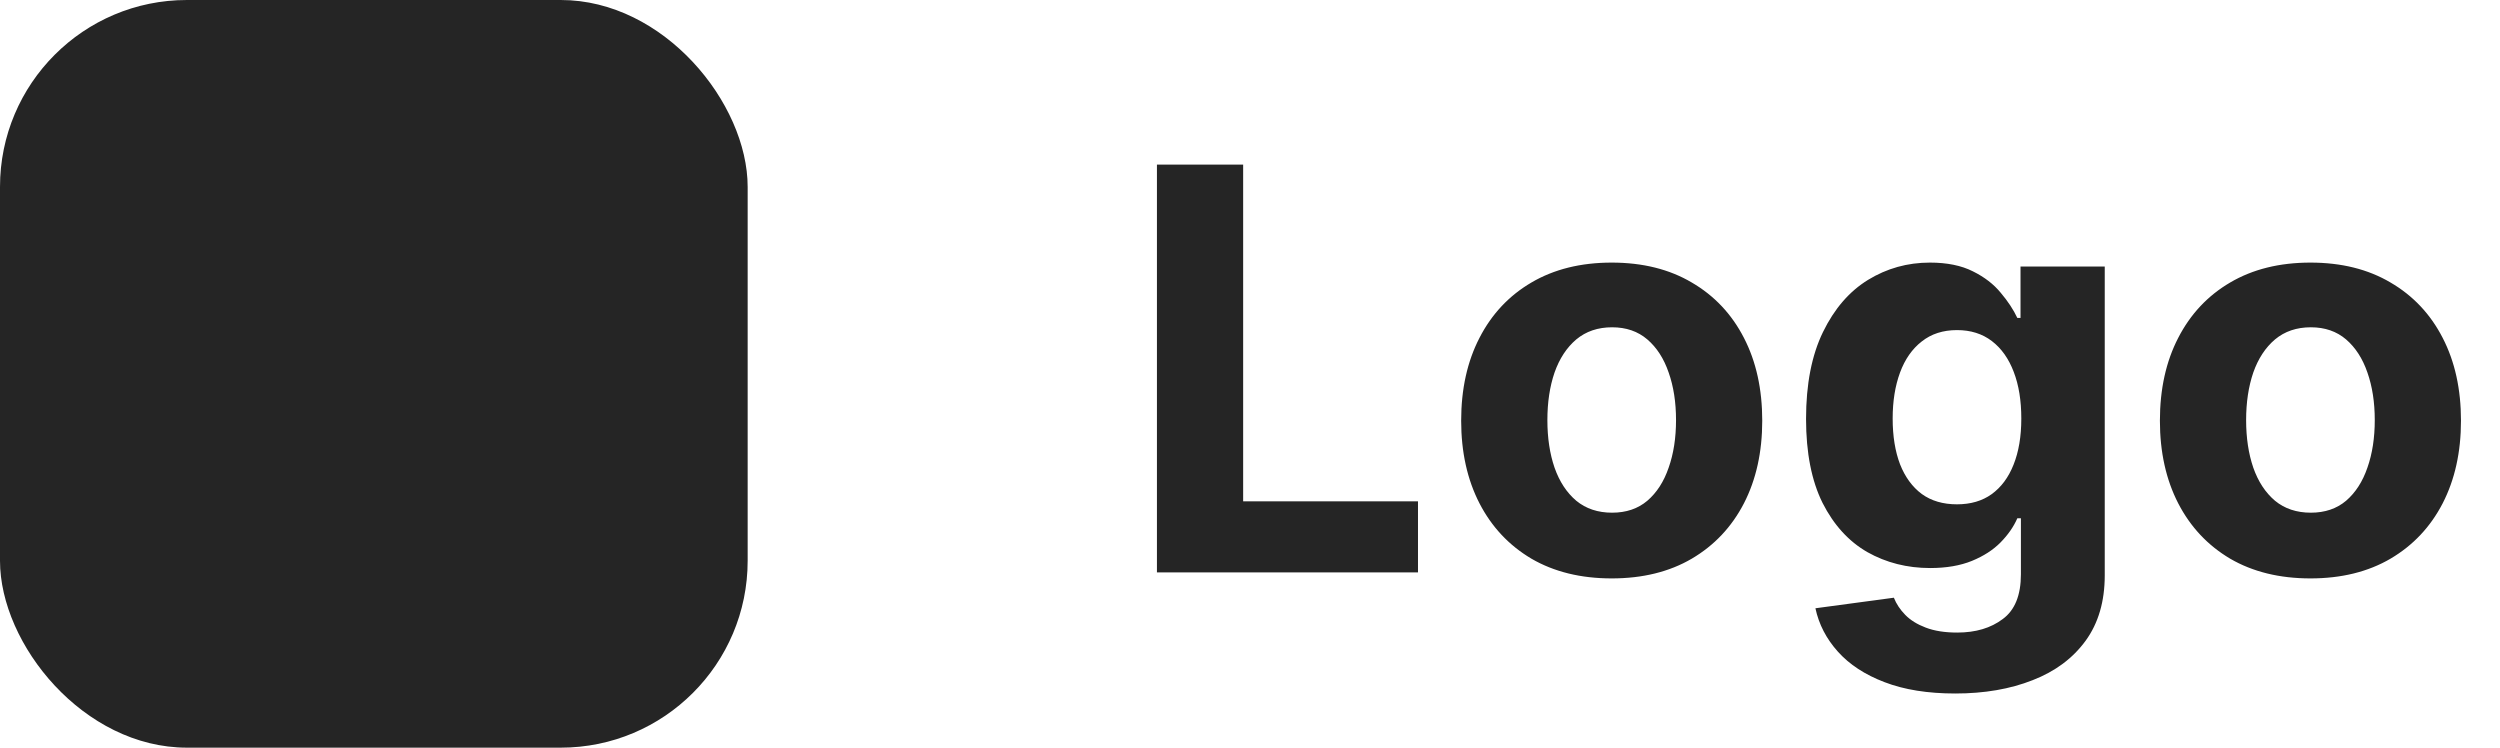 <svg width="107" height="32" viewBox="0 0 107 32" fill="none" xmlns="http://www.w3.org/2000/svg">
<rect width="32" height="32" rx="8" fill="#252525"/>
<path d="M49.517 24.5V7.045H53.207V21.457H60.69V24.5H49.517ZM68.981 24.756C67.657 24.756 66.512 24.474 65.546 23.912C64.586 23.344 63.844 22.554 63.322 21.543C62.799 20.526 62.538 19.347 62.538 18.006C62.538 16.653 62.799 15.472 63.322 14.46C63.844 13.443 64.586 12.653 65.546 12.091C66.512 11.523 67.657 11.239 68.981 11.239C70.305 11.239 71.447 11.523 72.407 12.091C73.373 12.653 74.117 13.443 74.64 14.46C75.163 15.472 75.424 16.653 75.424 18.006C75.424 19.347 75.163 20.526 74.64 21.543C74.117 22.554 73.373 23.344 72.407 23.912C71.447 24.474 70.305 24.756 68.981 24.756ZM68.998 21.943C69.6 21.943 70.103 21.773 70.506 21.432C70.91 21.085 71.214 20.614 71.418 20.017C71.629 19.421 71.734 18.741 71.734 17.98C71.734 17.219 71.629 16.54 71.418 15.943C71.214 15.347 70.91 14.875 70.506 14.528C70.103 14.182 69.6 14.008 68.998 14.008C68.39 14.008 67.879 14.182 67.464 14.528C67.055 14.875 66.745 15.347 66.535 15.943C66.33 16.54 66.228 17.219 66.228 17.98C66.228 18.741 66.33 19.421 66.535 20.017C66.745 20.614 67.055 21.085 67.464 21.432C67.879 21.773 68.39 21.943 68.998 21.943ZM83.683 29.682C82.506 29.682 81.498 29.52 80.657 29.196C79.822 28.878 79.157 28.443 78.663 27.892C78.168 27.341 77.847 26.722 77.7 26.034L81.058 25.582C81.16 25.844 81.322 26.088 81.543 26.315C81.765 26.543 82.058 26.724 82.421 26.861C82.79 27.003 83.239 27.074 83.768 27.074C84.558 27.074 85.208 26.881 85.719 26.494C86.237 26.114 86.495 25.474 86.495 24.577V22.182H86.342C86.183 22.546 85.944 22.889 85.626 23.213C85.308 23.537 84.898 23.801 84.398 24.006C83.898 24.21 83.302 24.312 82.609 24.312C81.626 24.312 80.731 24.085 79.924 23.631C79.123 23.171 78.484 22.469 78.006 21.526C77.535 20.577 77.299 19.378 77.299 17.929C77.299 16.446 77.54 15.207 78.023 14.213C78.506 13.219 79.148 12.474 79.95 11.98C80.756 11.486 81.64 11.239 82.6 11.239C83.333 11.239 83.947 11.364 84.441 11.614C84.935 11.858 85.333 12.165 85.634 12.534C85.941 12.898 86.177 13.256 86.342 13.608H86.478V11.409H90.083V24.628C90.083 25.741 89.81 26.673 89.265 27.423C88.719 28.173 87.964 28.736 86.998 29.111C86.038 29.491 84.933 29.682 83.683 29.682ZM83.759 21.585C84.344 21.585 84.839 21.44 85.242 21.151C85.651 20.855 85.964 20.435 86.18 19.889C86.401 19.338 86.512 18.679 86.512 17.912C86.512 17.145 86.404 16.48 86.188 15.918C85.972 15.349 85.66 14.909 85.251 14.597C84.842 14.284 84.344 14.128 83.759 14.128C83.163 14.128 82.66 14.29 82.251 14.614C81.842 14.932 81.532 15.375 81.322 15.943C81.112 16.511 81.006 17.168 81.006 17.912C81.006 18.668 81.112 19.321 81.322 19.872C81.538 20.418 81.847 20.841 82.251 21.142C82.66 21.438 83.163 21.585 83.759 21.585ZM98.887 24.756C97.563 24.756 96.418 24.474 95.452 23.912C94.492 23.344 93.751 22.554 93.228 21.543C92.705 20.526 92.444 19.347 92.444 18.006C92.444 16.653 92.705 15.472 93.228 14.46C93.751 13.443 94.492 12.653 95.452 12.091C96.418 11.523 97.563 11.239 98.887 11.239C100.211 11.239 101.353 11.523 102.313 12.091C103.279 12.653 104.023 13.443 104.546 14.46C105.069 15.472 105.33 16.653 105.33 18.006C105.33 19.347 105.069 20.526 104.546 21.543C104.023 22.554 103.279 23.344 102.313 23.912C101.353 24.474 100.211 24.756 98.887 24.756ZM98.904 21.943C99.506 21.943 100.009 21.773 100.413 21.432C100.816 21.085 101.12 20.614 101.325 20.017C101.535 19.421 101.64 18.741 101.64 17.98C101.64 17.219 101.535 16.54 101.325 15.943C101.12 15.347 100.816 14.875 100.413 14.528C100.009 14.182 99.506 14.008 98.904 14.008C98.296 14.008 97.785 14.182 97.37 14.528C96.961 14.875 96.651 15.347 96.441 15.943C96.237 16.54 96.134 17.219 96.134 17.98C96.134 18.741 96.237 19.421 96.441 20.017C96.651 20.614 96.961 21.085 97.37 21.432C97.785 21.773 98.296 21.943 98.904 21.943Z" fill="#252525"/>
</svg>
